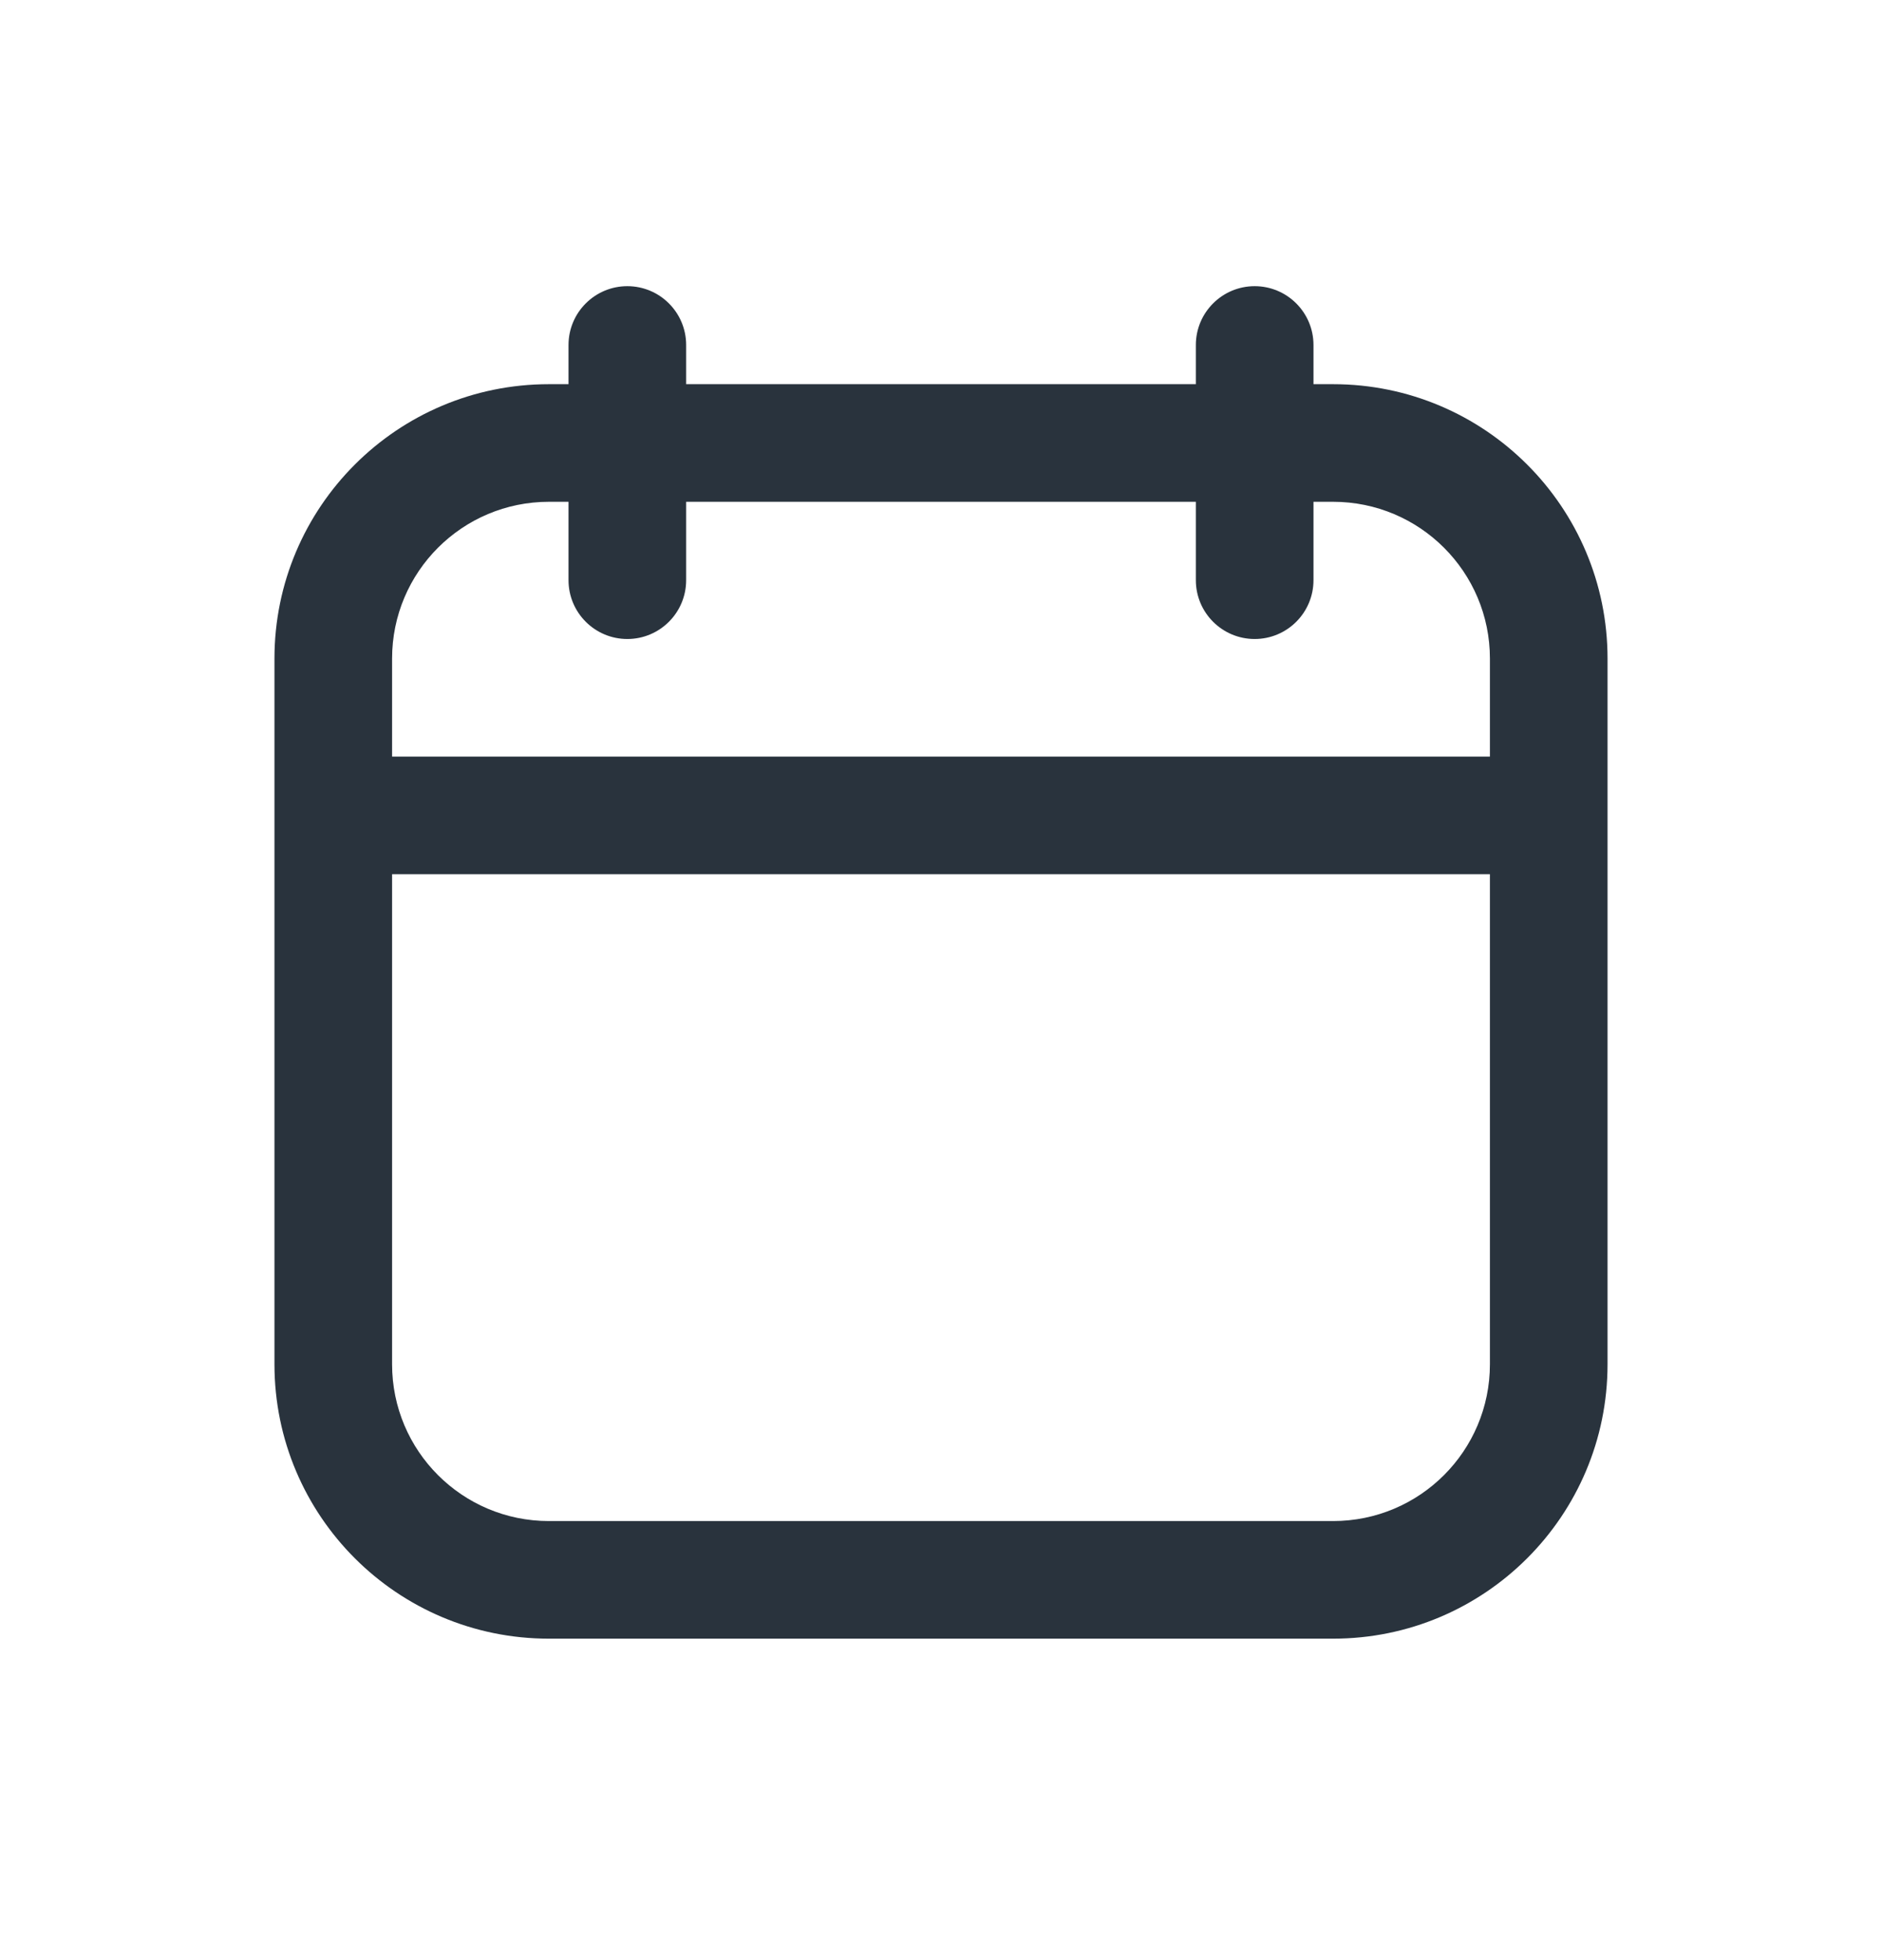 <svg width="24" height="25" viewBox="0 0 24 25" fill="none" xmlns="http://www.w3.org/2000/svg">
<path fill-rule="evenodd" clip-rule="evenodd" d="M7 4.9H17C18.933 4.9 20.5 6.467 20.5 8.4V17.4C20.5 19.333 18.933 20.9 17 20.9H7C5.067 20.9 3.5 19.333 3.5 17.4V8.4C3.5 6.467 5.067 4.9 7 4.9ZM7 6.4C5.895 6.4 5 7.295 5 8.4V17.4C5 18.505 5.895 19.4 7 19.4H17C18.105 19.4 19 18.505 19 17.4V8.4C19 7.295 18.105 6.4 17 6.4H7Z" fill="#29333D"/>
<path fill-rule="evenodd" clip-rule="evenodd" d="M4.25 10.4C4.25 9.986 4.586 9.65 5 9.65H19C19.414 9.65 19.75 9.986 19.75 10.4C19.75 10.814 19.414 11.15 19 11.15H5C4.586 11.15 4.25 10.814 4.25 10.4Z" fill="#29333D"/>
<path fill-rule="evenodd" clip-rule="evenodd" d="M8 3.65C8.414 3.65 8.75 3.986 8.75 4.4V7.4C8.75 7.814 8.414 8.15 8 8.15C7.586 8.15 7.25 7.814 7.25 7.4V4.4C7.25 3.986 7.586 3.65 8 3.65Z" fill="#29333D"/>
<path fill-rule="evenodd" clip-rule="evenodd" d="M16 3.65C16.414 3.65 16.75 3.986 16.75 4.4V7.4C16.75 7.814 16.414 8.15 16 8.15C15.586 8.15 15.25 7.814 15.25 7.4V4.4C15.25 3.986 15.586 3.65 16 3.65Z" fill="#29333D"/>
</svg>
